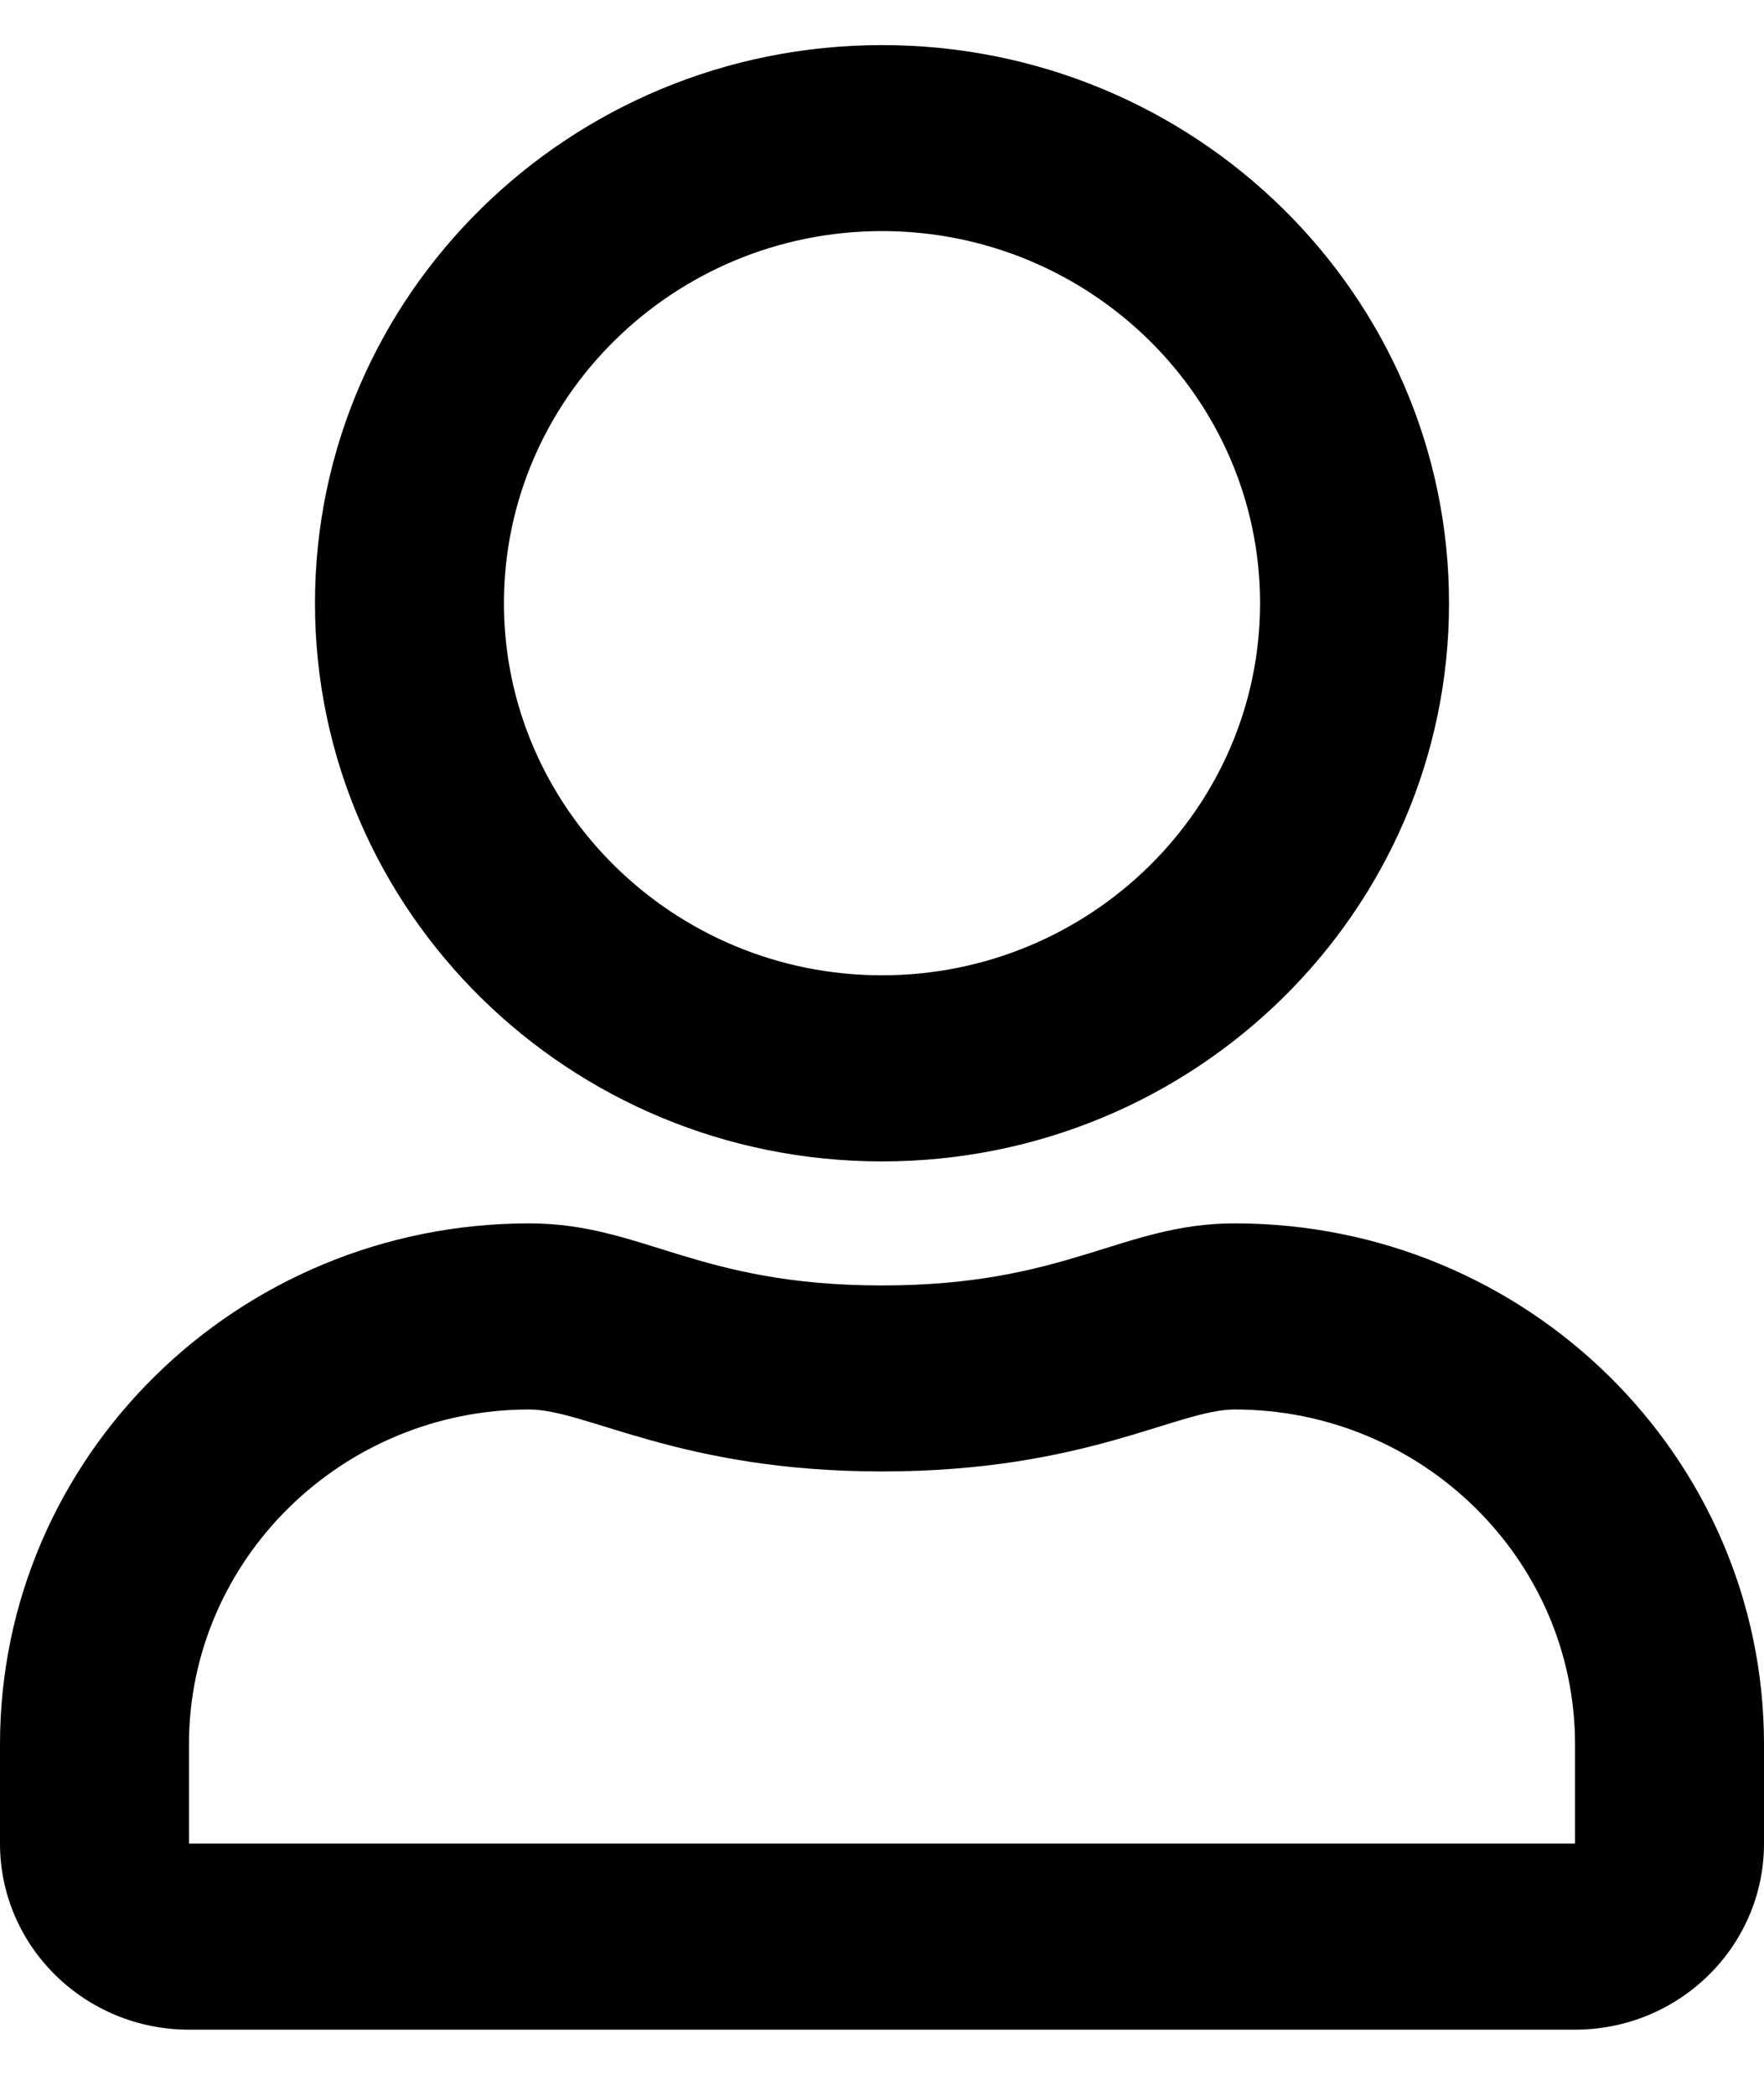 <svg width="16" height="19" viewBox="0 0 16 19" fill="none" xmlns="http://www.w3.org/2000/svg">
<g id="fa-regular:user" clip-path="url(#clip0_17_1552)">
<path id="Vector" d="M11.2 11.096C10.175 11.096 9.682 11.659 8 11.659C6.318 11.659 5.829 11.096 4.8 11.096C2.15 11.096 0 13.213 0 15.821V16.721C0 17.653 0.768 18.409 1.714 18.409H14.286C15.232 18.409 16 17.653 16 16.721V15.821C16 13.213 13.85 11.096 11.2 11.096ZM14.286 16.721H1.714V15.821C1.714 14.148 3.1 12.784 4.8 12.784C5.321 12.784 6.168 13.346 8 13.346C9.846 13.346 10.675 12.784 11.2 12.784C12.9 12.784 14.286 14.148 14.286 15.821V16.721ZM8 10.534C10.839 10.534 13.143 8.266 13.143 5.471C13.143 2.676 10.839 0.409 8 0.409C5.161 0.409 2.857 2.676 2.857 5.471C2.857 8.266 5.161 10.534 8 10.534ZM8 2.096C9.889 2.096 11.429 3.611 11.429 5.471C11.429 7.331 9.889 8.846 8 8.846C6.111 8.846 4.571 7.331 4.571 5.471C4.571 3.611 6.111 2.096 8 2.096Z" fill="black"/>
</g>
<defs>
<clipPath id="clip0_17_1552">
<rect width="16" height="18" fill="white" transform="translate(0 0.409)"/>
</clipPath>
</defs>
</svg>
